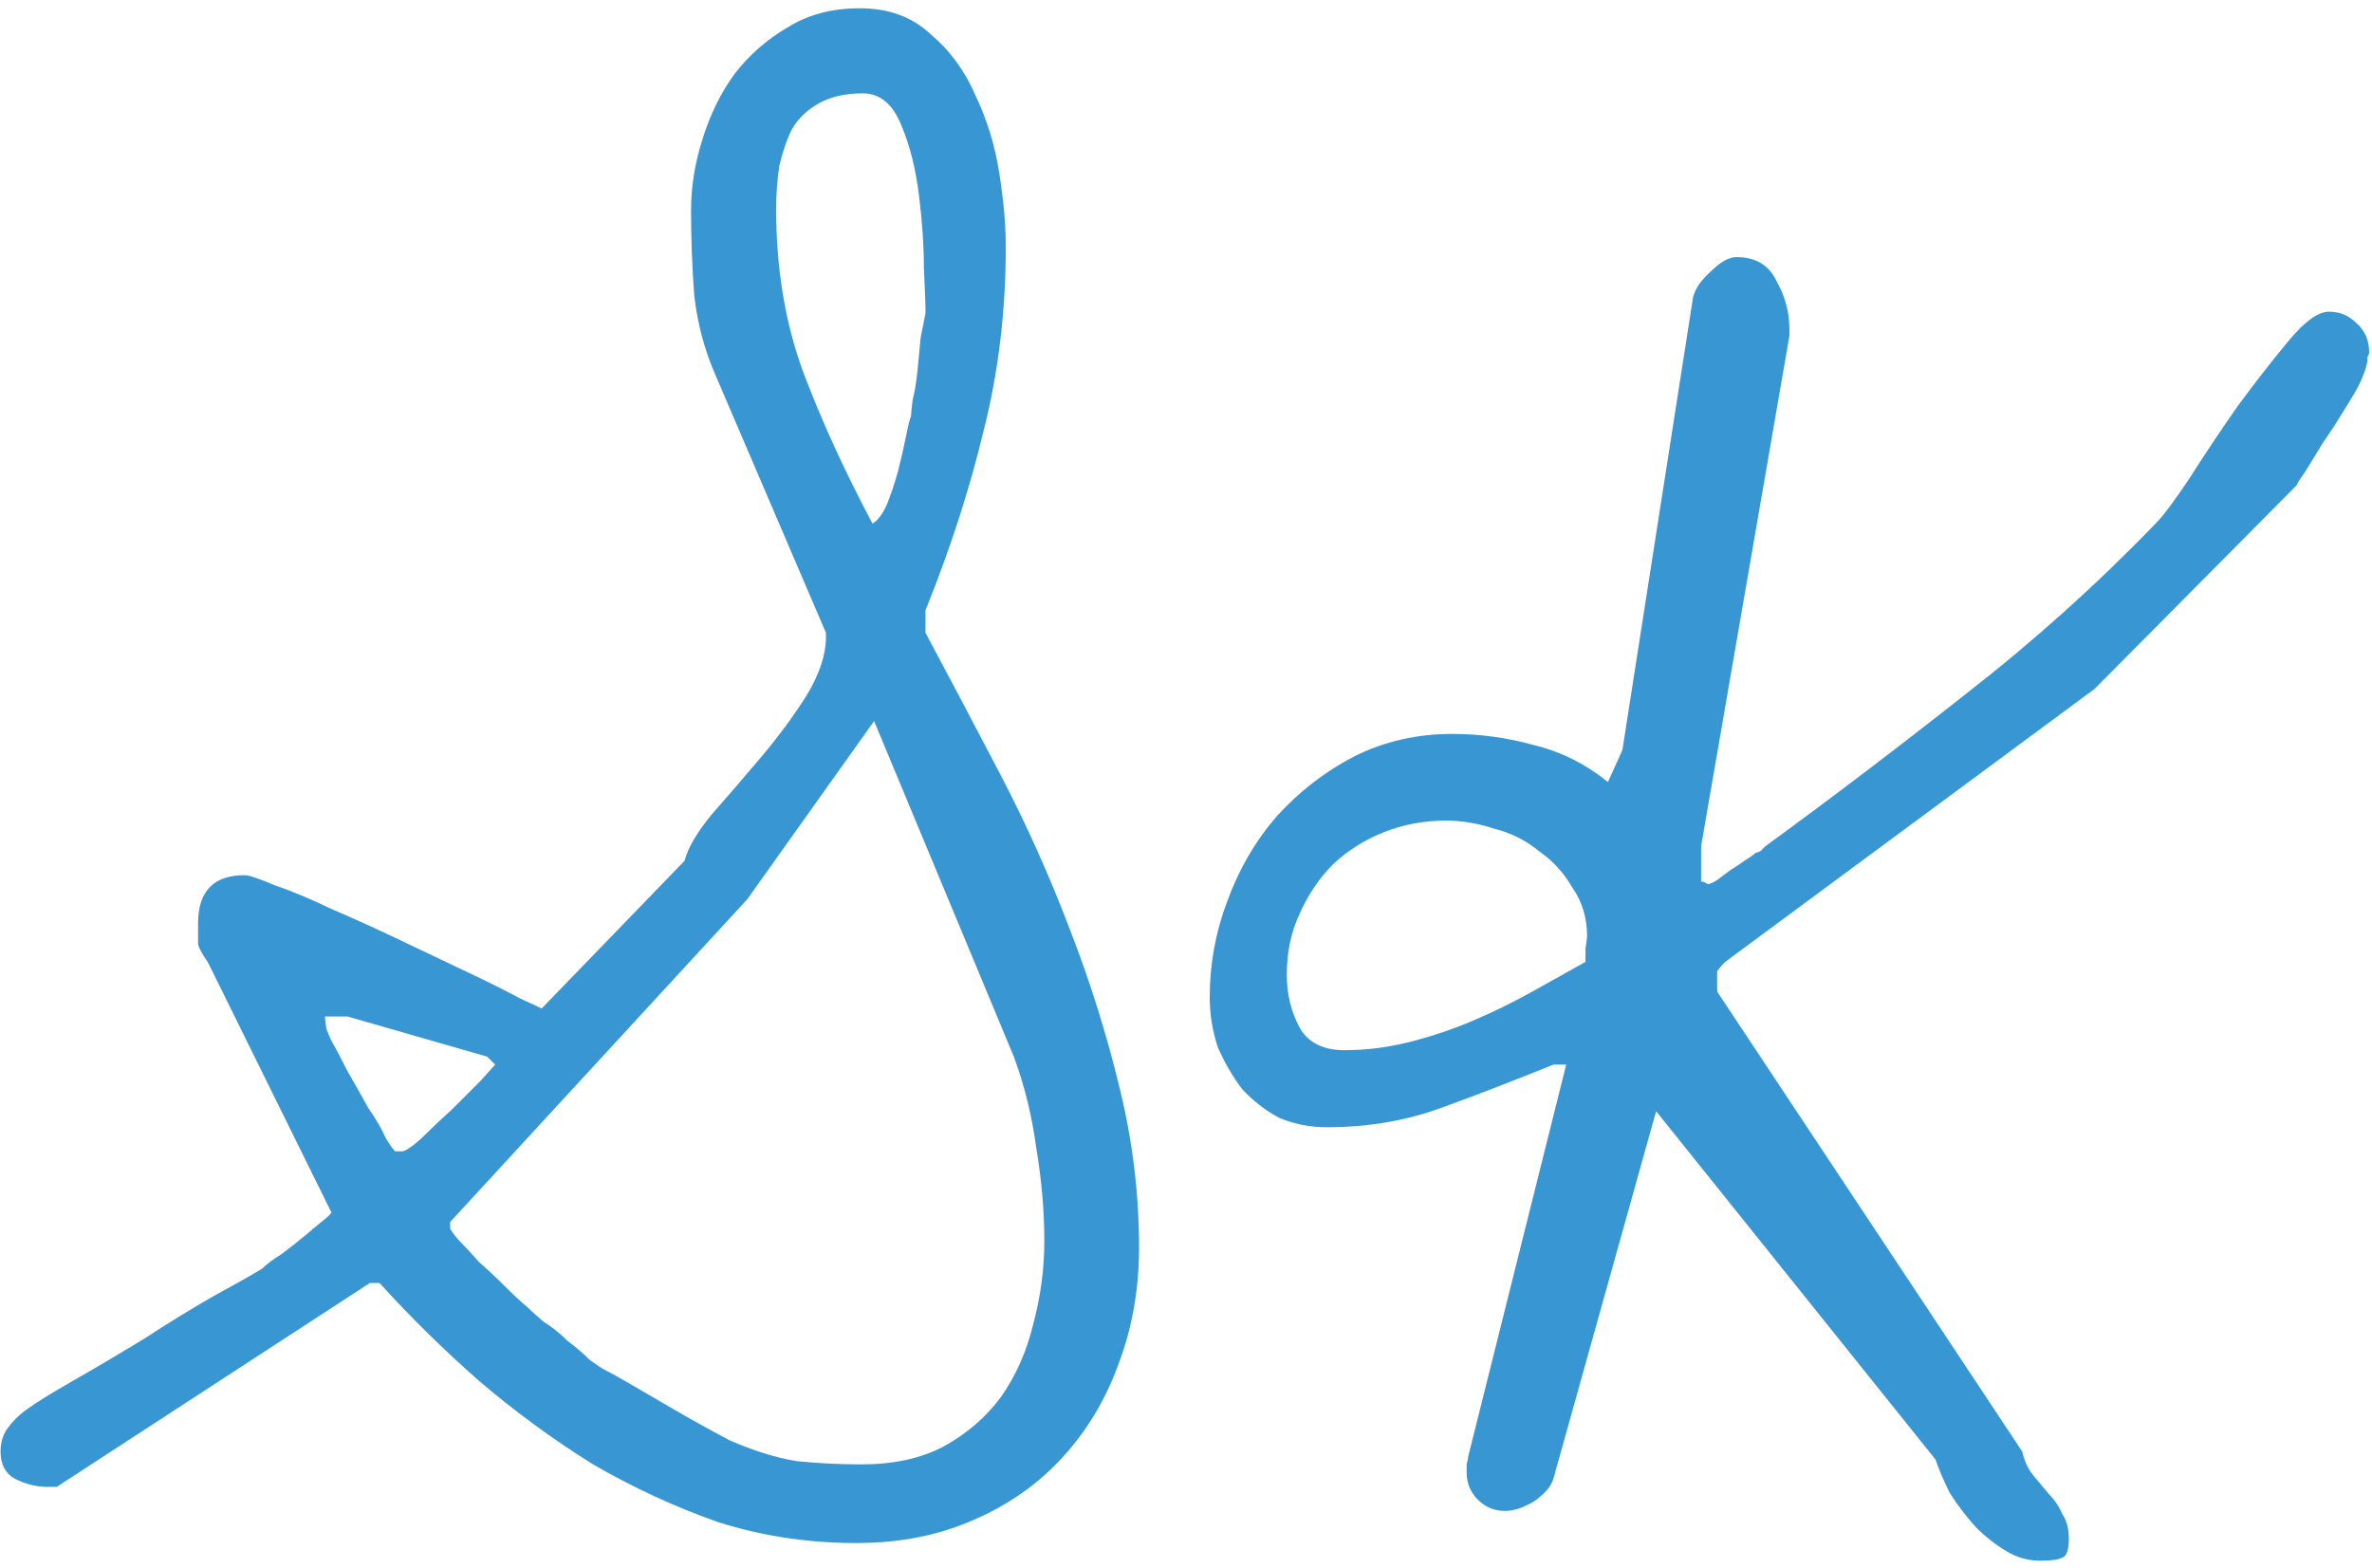 <svg width="251" height="166" viewBox="0 0 251 166" fill="none" xmlns="http://www.w3.org/2000/svg">
<path d="M39.141 135.793L6.006 157.373H4.986C3.854 157.373 2.721 157.09 1.588 156.523C0.568 155.957 0.059 154.994 0.059 153.635C0.059 152.729 0.285 151.936 0.738 151.256C1.305 150.463 1.984 149.783 2.777 149.217C3.684 148.537 5.326 147.518 7.705 146.158C10.084 144.799 12.576 143.326 15.182 141.74C17.787 140.041 20.279 138.512 22.658 137.152C25.15 135.793 26.85 134.83 27.756 134.264C28.209 133.811 28.889 133.301 29.795 132.734C30.701 132.055 31.494 131.432 32.174 130.865C32.967 130.186 33.647 129.619 34.213 129.166C34.779 128.713 35.062 128.43 35.062 128.316L21.979 101.809C21.412 101.016 21.072 100.393 20.959 99.939C20.959 99.373 20.959 98.637 20.959 97.731C20.959 94.332 22.602 92.633 25.887 92.633C26.34 92.633 27.359 92.973 28.945 93.652C30.645 94.219 32.684 95.068 35.062 96.201C37.441 97.221 39.934 98.353 42.539 99.6C45.145 100.846 47.523 101.979 49.676 102.998C51.828 104.018 53.641 104.924 55.113 105.717C56.586 106.396 57.322 106.736 57.322 106.736L72.445 91.103C72.785 89.744 73.748 88.102 75.334 86.176C77.033 84.25 78.789 82.211 80.602 80.059C82.414 77.906 84 75.754 85.359 73.602C86.719 71.336 87.398 69.297 87.398 67.484V66.975L75.674 39.617C74.541 37.012 73.805 34.236 73.465 31.291C73.238 28.232 73.125 25.23 73.125 22.285C73.125 19.793 73.522 17.301 74.314 14.809C75.107 12.203 76.24 9.881 77.713 7.842C79.299 5.803 81.168 4.16 83.32 2.914C85.473 1.555 88.022 0.875 90.967 0.875C94.025 0.875 96.518 1.781 98.443 3.594C100.482 5.293 102.068 7.445 103.201 10.051C104.447 12.656 105.297 15.432 105.75 18.377C106.203 21.209 106.43 23.814 106.43 26.193C106.43 32.99 105.637 39.504 104.051 45.734C102.578 51.852 100.539 58.139 97.934 64.596V66.975C100.539 71.846 103.201 76.887 105.92 82.098C108.639 87.309 111.074 92.746 113.227 98.41C115.379 103.961 117.135 109.568 118.494 115.232C119.854 120.783 120.533 126.391 120.533 132.055C120.533 136.473 119.797 140.607 118.324 144.459C116.965 148.197 114.982 151.482 112.377 154.314C109.771 157.146 106.6 159.355 102.861 160.941C99.236 162.527 95.158 163.32 90.627 163.32C85.529 163.32 80.658 162.584 76.014 161.111C71.482 159.525 67.064 157.486 62.76 154.994C58.568 152.389 54.547 149.443 50.695 146.158C46.957 142.873 43.445 139.418 40.16 135.793H39.141ZM47.637 130.016C47.637 130.129 47.92 130.525 48.486 131.205C49.166 131.885 49.902 132.678 50.695 133.584C51.602 134.377 52.508 135.227 53.414 136.133C54.32 137.039 55.113 137.775 55.793 138.342C56.133 138.682 56.699 139.191 57.492 139.871C58.398 140.438 59.248 141.117 60.041 141.91C60.947 142.59 61.74 143.27 62.42 143.949C63.213 144.516 63.723 144.855 63.949 144.969C64.629 145.309 65.648 145.875 67.008 146.668C68.367 147.461 69.727 148.254 71.086 149.047C72.445 149.84 73.748 150.576 74.994 151.256C76.24 151.936 76.977 152.332 77.203 152.445C79.809 153.578 82.188 154.314 84.34 154.654C86.606 154.881 88.871 154.994 91.137 154.994C94.535 154.994 97.424 154.371 99.803 153.125C102.295 151.766 104.334 150.01 105.92 147.857C107.506 145.592 108.639 143.043 109.318 140.211C110.111 137.266 110.508 134.32 110.508 131.375C110.508 128.203 110.225 124.918 109.658 121.52C109.205 118.121 108.412 114.893 107.279 111.834L92.496 76.32L79.072 95.182L47.637 129.336V130.016ZM34.383 107.586C34.383 107.812 34.44 108.266 34.553 108.945C34.779 109.512 34.949 109.908 35.062 110.135C35.516 110.928 36.082 112.004 36.762 113.363C37.555 114.723 38.291 116.025 38.971 117.271C39.764 118.404 40.387 119.48 40.84 120.5C41.406 121.406 41.746 121.859 41.859 121.859H42.539C42.879 121.859 43.559 121.406 44.578 120.5C45.598 119.48 46.674 118.461 47.807 117.441C48.94 116.309 49.959 115.289 50.865 114.383C51.772 113.363 52.281 112.797 52.395 112.684L51.545 111.834L36.762 107.586H34.383ZM82.131 22.115C82.131 28.459 83.094 34.236 85.019 39.447C86.945 44.545 89.381 49.869 92.326 55.42C92.893 55.08 93.402 54.4 93.856 53.381C94.309 52.248 94.705 51.059 95.045 49.812C95.385 48.453 95.668 47.207 95.894 46.074C96.121 44.941 96.291 44.262 96.404 44.035C96.404 43.809 96.461 43.242 96.574 42.336C96.801 41.43 96.971 40.41 97.084 39.277C97.197 38.031 97.311 36.842 97.424 35.709C97.65 34.576 97.82 33.727 97.934 33.16V32.65C97.934 32.197 97.877 30.781 97.764 28.402C97.764 26.023 97.594 23.475 97.254 20.756C96.914 17.924 96.291 15.432 95.385 13.279C94.478 11.014 93.119 9.881 91.307 9.881C89.494 9.881 87.965 10.221 86.719 10.9C85.473 11.58 84.51 12.486 83.83 13.619C83.264 14.752 82.811 16.055 82.471 17.527C82.244 19 82.131 20.529 82.131 22.115ZM164.373 156.523C164.146 157.316 163.467 158.109 162.334 158.902C161.201 159.582 160.182 159.922 159.275 159.922C158.143 159.922 157.18 159.525 156.387 158.732C155.594 157.939 155.197 156.977 155.197 155.844C155.197 155.73 155.197 155.447 155.197 154.994C155.311 154.541 155.367 154.258 155.367 154.145L165.732 112.684H164.373C160.182 114.383 156.217 115.912 152.479 117.271C148.74 118.631 144.719 119.311 140.414 119.311C138.602 119.311 136.902 118.971 135.316 118.291C133.844 117.498 132.541 116.479 131.408 115.232C130.389 113.873 129.539 112.4 128.859 110.814C128.293 109.115 128.01 107.359 128.01 105.547C128.01 102.035 128.633 98.637 129.879 95.352C131.125 91.953 132.881 88.951 135.146 86.346C137.525 83.74 140.244 81.644 143.303 80.059C146.475 78.473 149.93 77.68 153.668 77.68C156.613 77.68 159.502 78.076 162.334 78.869C165.166 79.549 167.771 80.852 170.15 82.777L171.68 79.379L179.156 31.461C179.383 30.555 180.006 29.648 181.025 28.742C182.045 27.723 182.951 27.213 183.744 27.213C185.783 27.213 187.199 28.062 187.992 29.762C188.898 31.348 189.352 33.047 189.352 34.859V35.539L180.006 89.574V93.312C180.232 93.312 180.402 93.369 180.516 93.482C180.742 93.596 180.912 93.596 181.025 93.482C181.139 93.482 181.365 93.369 181.705 93.143C182.158 92.803 182.611 92.463 183.064 92.123C183.631 91.783 184.141 91.443 184.594 91.103C185.16 90.764 185.557 90.481 185.783 90.254C185.896 90.254 186.066 90.197 186.293 90.084C186.52 89.857 186.689 89.688 186.803 89.574C193.939 84.363 201.02 78.982 208.043 73.432C215.18 67.881 221.863 61.877 228.094 55.42C228.887 54.627 230.076 53.041 231.662 50.662C233.248 48.17 234.947 45.621 236.76 43.016C238.686 40.41 240.498 38.088 242.197 36.049C243.896 34.01 245.312 32.99 246.445 32.99C247.578 32.99 248.541 33.387 249.334 34.18C250.24 34.973 250.693 35.992 250.693 37.238C250.693 37.465 250.637 37.635 250.523 37.748C250.523 37.861 250.523 37.975 250.523 38.088C250.523 38.315 250.41 38.768 250.184 39.447C249.957 40.014 249.787 40.41 249.674 40.637C249.334 41.316 248.768 42.279 247.975 43.525C247.295 44.658 246.559 45.791 245.766 46.924C245.086 48.057 244.463 49.076 243.896 49.982C243.33 50.775 243.047 51.228 243.047 51.342L221.637 72.922L182.555 101.809C182.102 102.262 181.818 102.602 181.705 102.828C181.705 102.941 181.705 103.281 181.705 103.848V104.697C181.705 104.924 181.762 105.094 181.875 105.207L213.99 153.635C214.217 154.654 214.613 155.504 215.18 156.184C215.746 156.863 216.312 157.543 216.879 158.223C217.445 158.789 217.898 159.469 218.238 160.262C218.691 160.941 218.918 161.791 218.918 162.811C218.918 164.057 218.691 164.736 218.238 164.85C217.898 165.076 217.105 165.189 215.859 165.189C214.613 165.189 213.424 164.85 212.291 164.17C211.158 163.49 210.082 162.641 209.062 161.621C208.043 160.488 207.137 159.299 206.344 158.053C205.664 156.693 205.154 155.504 204.814 154.484L175.248 117.611L164.373 156.523ZM136.166 103.168C136.166 105.207 136.619 107.076 137.525 108.775C138.432 110.361 140.018 111.154 142.283 111.154C144.549 111.154 146.814 110.871 149.08 110.305C151.346 109.738 153.555 109.002 155.707 108.096C157.859 107.189 159.955 106.17 161.994 105.037C164.033 103.904 165.959 102.828 167.771 101.809C167.771 101.582 167.771 101.129 167.771 100.449C167.885 99.656 167.941 99.203 167.941 99.09C167.941 97.164 167.432 95.465 166.412 93.992C165.506 92.406 164.316 91.103 162.844 90.084C161.484 88.951 159.898 88.158 158.086 87.705C156.387 87.139 154.688 86.856 152.988 86.856C150.723 86.856 148.57 87.252 146.531 88.045C144.492 88.838 142.68 89.971 141.094 91.443C139.621 92.916 138.432 94.672 137.525 96.711C136.619 98.637 136.166 100.789 136.166 103.168Z" fill="#3897D3"/>
</svg>
